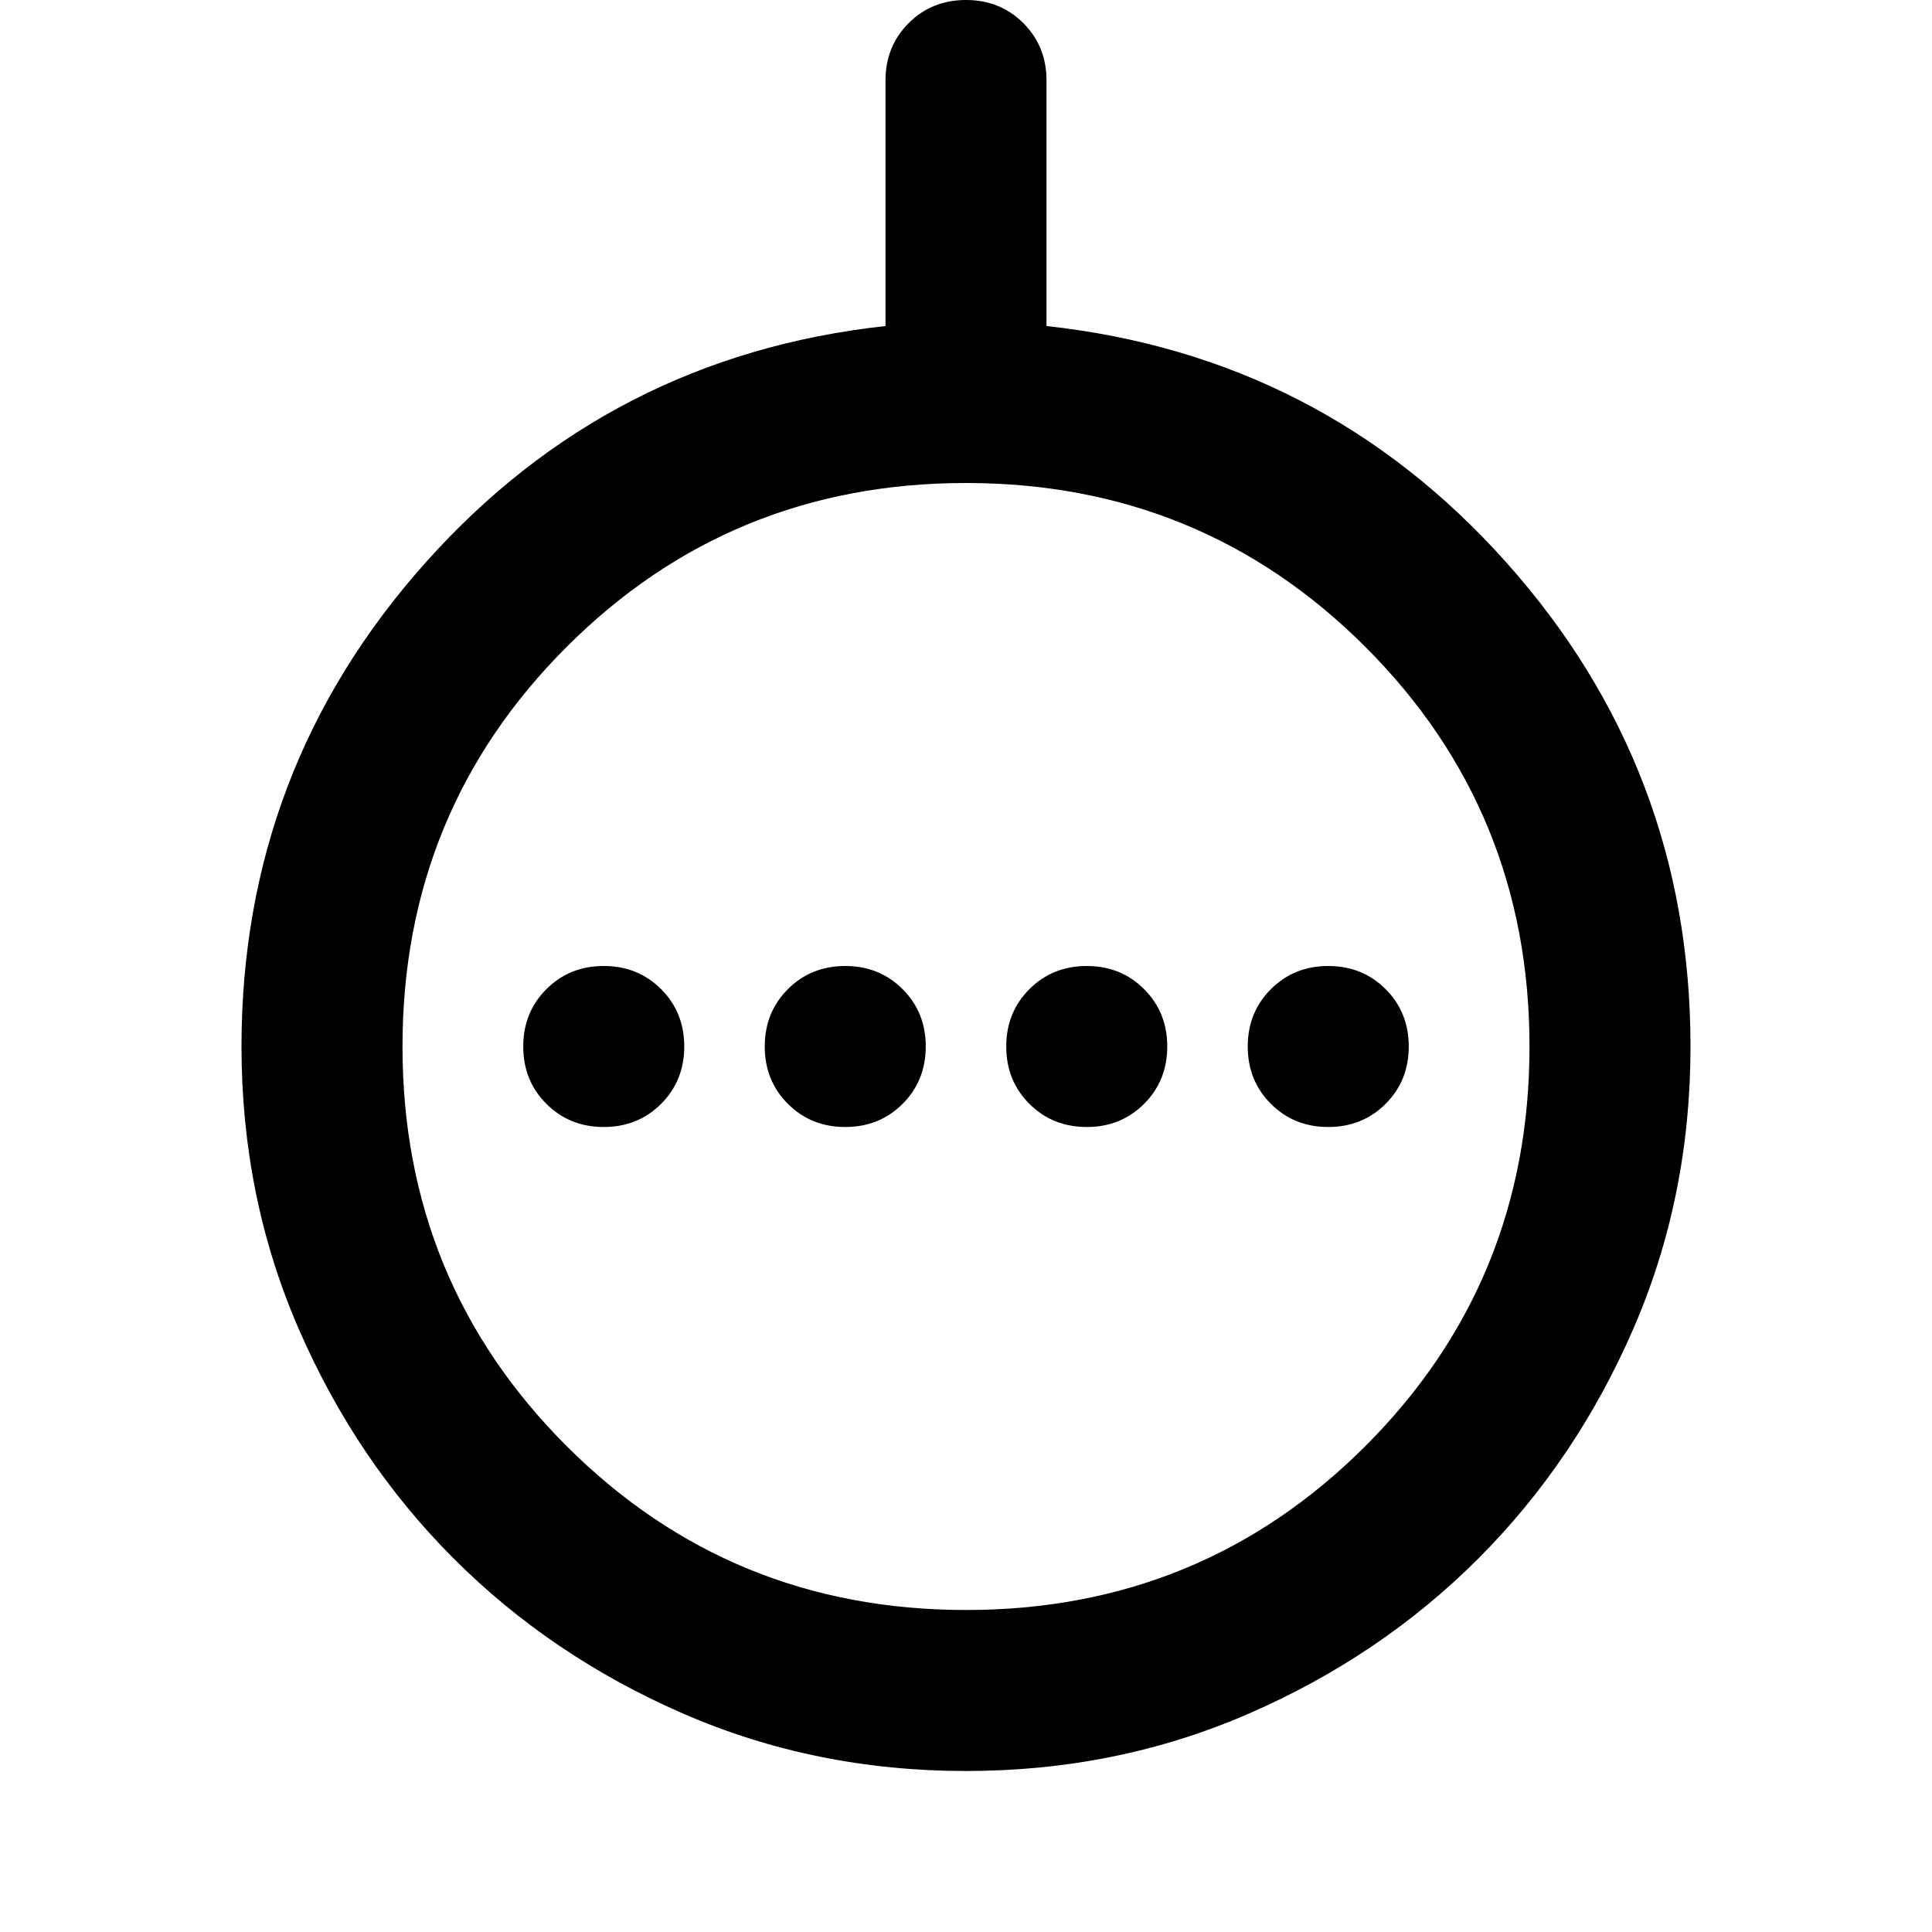 <svg xmlns="http://www.w3.org/2000/svg" height="24" viewBox="0 -960 960 960" width="24"><path d="M300-400q17 0 28.5-11.5T340-440q0-17-11.5-28.5T300-480q-17 0-28.5 11.5T260-440q0 17 11.5 28.5T300-400Zm120 0q17 0 28.5-11.5T460-440q0-17-11.5-28.5T420-480q-17 0-28.5 11.5T380-440q0 17 11.5 28.5T420-400Zm120 0q17 0 28.5-11.5T580-440q0-17-11.5-28.5T540-480q-17 0-28.5 11.5T500-440q0 17 11.5 28.5T540-400Zm120 0q17 0 28.5-11.5T700-440q0-17-11.5-28.5T660-480q-17 0-28.5 11.5T620-440q0 17 11.5 28.5T660-400ZM480-80q-75 0-140.5-28.5t-114-77q-48.5-48.5-77-114T120-440q0-138 91.5-240.5T440-798v-122q0-17 11.5-28.5T480-960q17 0 28.5 11.5T520-920v122q137 15 228.5 117.5T840-440q0 75-28.5 140.5t-77 114q-48.5 48.5-114 77T480-80Zm0-80q117 0 198.5-81.5T760-440q0-117-81.5-198.5T480-720q-117 0-198.5 81.5T200-440q0 117 81.5 198.5T480-160Zm0-280Z"/></svg>